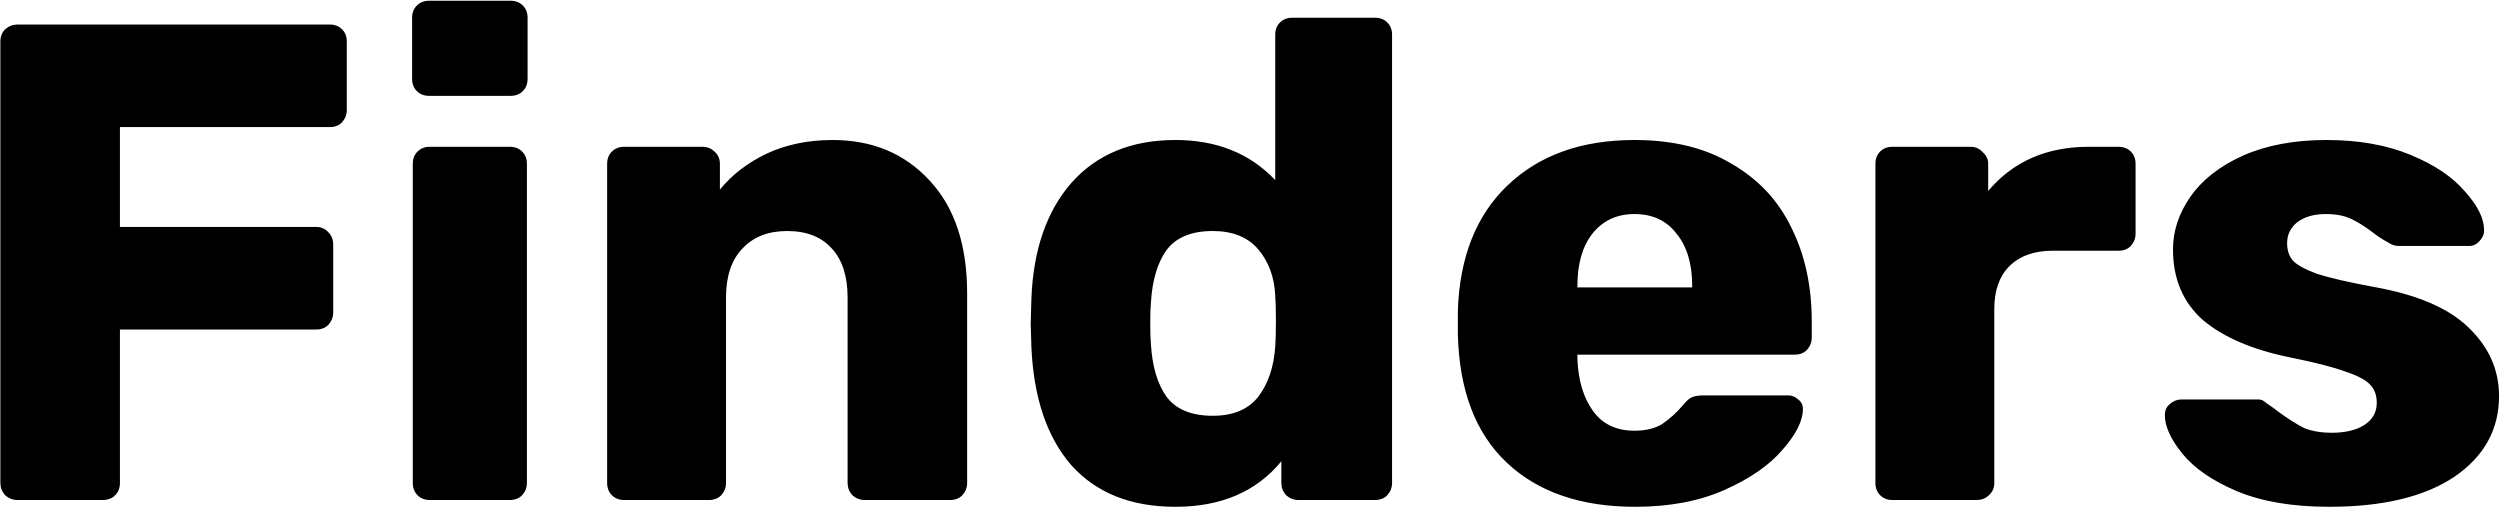 <svg width="530" height="108" viewBox="0 0 530 108" fill="none" xmlns="http://www.w3.org/2000/svg">
<path d="M3.68 106C2.72 106 1.856 105.664 1.088 104.992C0.416 104.224 0.08 103.36 0.08 102.4V8.8C0.08 7.744 0.416 6.88 1.088 6.208C1.856 5.536 2.72 5.2 3.68 5.2H69.92C70.976 5.2 71.84 5.536 72.512 6.208C73.184 6.88 73.52 7.744 73.52 8.8V23.344C73.52 24.304 73.184 25.168 72.512 25.936C71.84 26.608 70.976 26.944 69.92 26.944H25.424V48.112H67.04C68.096 48.112 68.96 48.496 69.632 49.264C70.304 49.936 70.64 50.8 70.64 51.856V66.256C70.64 67.216 70.304 68.08 69.632 68.848C68.96 69.52 68.096 69.856 67.04 69.856H25.424V102.4C25.424 103.456 25.088 104.32 24.416 104.992C23.744 105.664 22.88 106 21.824 106H3.68ZM90.968 20.32C89.912 20.32 89.048 19.984 88.376 19.312C87.704 18.64 87.368 17.776 87.368 16.72V3.76C87.368 2.704 87.704 1.84 88.376 1.168C89.048 0.496 89.912 0.16 90.968 0.16H108.248C109.304 0.16 110.168 0.496 110.84 1.168C111.512 1.84 111.848 2.704 111.848 3.76V16.72C111.848 17.776 111.512 18.64 110.84 19.312C110.168 19.984 109.304 20.32 108.248 20.32H90.968ZM91.112 106C90.056 106 89.192 105.664 88.52 104.992C87.848 104.32 87.512 103.456 87.512 102.4V34.72C87.512 33.664 87.848 32.8 88.52 32.128C89.192 31.456 90.056 31.12 91.112 31.12H108.104C109.16 31.12 110.024 31.456 110.696 32.128C111.368 32.8 111.704 33.664 111.704 34.72V102.4C111.704 103.36 111.368 104.224 110.696 104.992C110.024 105.664 109.16 106 108.104 106H91.112ZM132.315 106C131.259 106 130.395 105.664 129.723 104.992C129.051 104.32 128.715 103.456 128.715 102.4V34.72C128.715 33.664 129.051 32.8 129.723 32.128C130.395 31.456 131.259 31.12 132.315 31.12H148.875C149.931 31.12 150.795 31.456 151.467 32.128C152.235 32.8 152.619 33.664 152.619 34.72V40.192C155.211 37.024 158.523 34.48 162.555 32.56C166.683 30.64 171.339 29.68 176.523 29.68C184.971 29.68 191.835 32.56 197.115 38.32C202.395 43.984 205.035 51.952 205.035 62.224V102.4C205.035 103.36 204.699 104.224 204.027 104.992C203.355 105.664 202.491 106 201.435 106H183.291C182.331 106 181.467 105.664 180.699 104.992C180.027 104.224 179.691 103.36 179.691 102.4V63.088C179.691 58.576 178.587 55.12 176.379 52.72C174.171 50.224 171.003 48.976 166.875 48.976C162.843 48.976 159.675 50.224 157.371 52.72C155.067 55.12 153.915 58.576 153.915 63.088V102.4C153.915 103.36 153.579 104.224 152.907 104.992C152.235 105.664 151.371 106 150.315 106H132.315ZM249.182 107.44C239.774 107.44 232.43 104.512 227.15 98.656C221.966 92.704 219.134 84.352 218.654 73.6L218.51 68.56L218.654 63.376C219.038 53.008 221.87 44.8 227.15 38.752C232.526 32.704 239.87 29.68 249.182 29.68C257.918 29.68 264.974 32.512 270.35 38.176V7.36C270.35 6.304 270.686 5.44 271.358 4.768C272.03 4.096 272.894 3.76 273.95 3.76H291.518C292.574 3.76 293.438 4.096 294.11 4.768C294.782 5.44 295.118 6.304 295.118 7.36V102.4C295.118 103.36 294.782 104.224 294.11 104.992C293.438 105.664 292.574 106 291.518 106H275.246C274.286 106 273.422 105.664 272.654 104.992C271.982 104.224 271.646 103.36 271.646 102.4V97.792C266.366 104.224 258.878 107.44 249.182 107.44ZM257.102 88.144C261.422 88.144 264.638 86.8 266.75 84.112C268.862 81.328 270.062 77.776 270.35 73.456C270.446 72.208 270.494 70.384 270.494 67.984C270.494 65.68 270.446 63.904 270.35 62.656C270.158 58.72 268.958 55.456 266.75 52.864C264.542 50.272 261.326 48.976 257.102 48.976C252.59 48.976 249.326 50.32 247.31 53.008C245.39 55.696 244.286 59.392 243.998 64.096C243.902 65.056 243.854 66.544 243.854 68.56C243.854 70.576 243.902 72.064 243.998 73.024C244.286 77.728 245.39 81.424 247.31 84.112C249.326 86.8 252.59 88.144 257.102 88.144ZM346.65 107.44C335.13 107.44 326.058 104.32 319.434 98.08C312.81 91.84 309.354 82.768 309.066 70.864V65.824C309.45 54.496 312.954 45.664 319.578 39.328C326.298 32.896 335.274 29.68 346.506 29.68C354.666 29.68 361.53 31.36 367.098 34.72C372.762 37.984 376.986 42.496 379.77 48.256C382.65 54.016 384.09 60.64 384.09 68.128V71.584C384.09 72.544 383.754 73.408 383.082 74.176C382.41 74.848 381.546 75.184 380.49 75.184H334.41V76.192C334.602 80.704 335.706 84.352 337.722 87.136C339.738 89.92 342.666 91.312 346.506 91.312C348.906 91.312 350.874 90.832 352.41 89.872C353.946 88.816 355.338 87.568 356.586 86.128C357.45 85.072 358.122 84.448 358.602 84.256C359.178 83.968 360.042 83.824 361.194 83.824H379.05C379.914 83.824 380.634 84.112 381.21 84.688C381.882 85.168 382.218 85.84 382.218 86.704C382.218 89.2 380.778 92.08 377.898 95.344C375.114 98.608 371.034 101.44 365.658 103.84C360.282 106.24 353.946 107.44 346.65 107.44ZM358.746 60.928V60.64C358.746 55.936 357.642 52.24 355.434 49.552C353.322 46.768 350.346 45.376 346.506 45.376C342.762 45.376 339.786 46.768 337.578 49.552C335.466 52.24 334.41 55.936 334.41 60.64V60.928H358.746ZM401.19 106C400.134 106 399.27 105.664 398.598 104.992C397.926 104.32 397.59 103.456 397.59 102.4V34.72C397.59 33.664 397.926 32.8 398.598 32.128C399.27 31.456 400.134 31.12 401.19 31.12H417.75C418.806 31.12 419.67 31.504 420.342 32.272C421.11 32.944 421.494 33.76 421.494 34.72V40.48C426.774 34.24 433.878 31.12 442.806 31.12H449.142C450.198 31.12 451.062 31.456 451.734 32.128C452.406 32.8 452.742 33.664 452.742 34.72V49.552C452.742 50.512 452.406 51.376 451.734 52.144C451.062 52.816 450.198 53.152 449.142 53.152H435.174C431.238 53.152 428.166 54.256 425.958 56.464C423.846 58.576 422.79 61.6 422.79 65.536V102.4C422.79 103.456 422.406 104.32 421.638 104.992C420.966 105.664 420.102 106 419.046 106H401.19ZM493.796 107.44C486.02 107.44 479.492 106.336 474.212 104.128C469.028 101.92 465.188 99.28 462.692 96.208C460.196 93.136 458.948 90.4 458.948 88C458.948 87.04 459.284 86.272 459.956 85.696C460.724 85.024 461.54 84.688 462.404 84.688H478.82C479.396 84.688 479.924 84.928 480.404 85.408C481.556 86.176 482.42 86.8 482.996 87.28C485.108 88.816 486.932 89.968 488.468 90.736C490.1 91.408 492.068 91.744 494.372 91.744C497.156 91.744 499.412 91.216 501.14 90.16C502.964 89.008 503.876 87.424 503.876 85.408C503.876 83.776 503.396 82.48 502.436 81.52C501.572 80.56 499.844 79.648 497.252 78.784C494.66 77.824 490.724 76.816 485.444 75.76C477.476 74.128 471.332 71.488 467.012 67.84C462.788 64.096 460.676 59.104 460.676 52.864C460.676 48.928 461.924 45.184 464.42 41.632C466.916 38.08 470.612 35.2 475.508 32.992C480.5 30.784 486.404 29.68 493.22 29.68C500.036 29.68 505.988 30.736 511.076 32.848C516.164 34.96 520.004 37.552 522.596 40.624C525.284 43.6 526.628 46.336 526.628 48.832C526.628 49.696 526.292 50.464 525.62 51.136C525.044 51.808 524.324 52.144 523.46 52.144H508.484C507.716 52.144 506.996 51.904 506.324 51.424C505.076 50.752 503.972 50.032 503.012 49.264C501.38 48.016 499.844 47.056 498.404 46.384C496.964 45.712 495.188 45.376 493.076 45.376C490.58 45.376 488.564 45.952 487.028 47.104C485.588 48.256 484.868 49.744 484.868 51.568C484.868 53.008 485.252 54.208 486.02 55.168C486.884 56.128 488.612 57.088 491.204 58.048C493.892 58.912 497.828 59.824 503.012 60.784C512.324 62.416 519.092 65.296 523.316 69.424C527.636 73.552 529.796 78.4 529.796 83.968C529.796 91.072 526.628 96.784 520.292 101.104C513.956 105.328 505.124 107.44 493.796 107.44Z" fill="black"/>
</svg>
